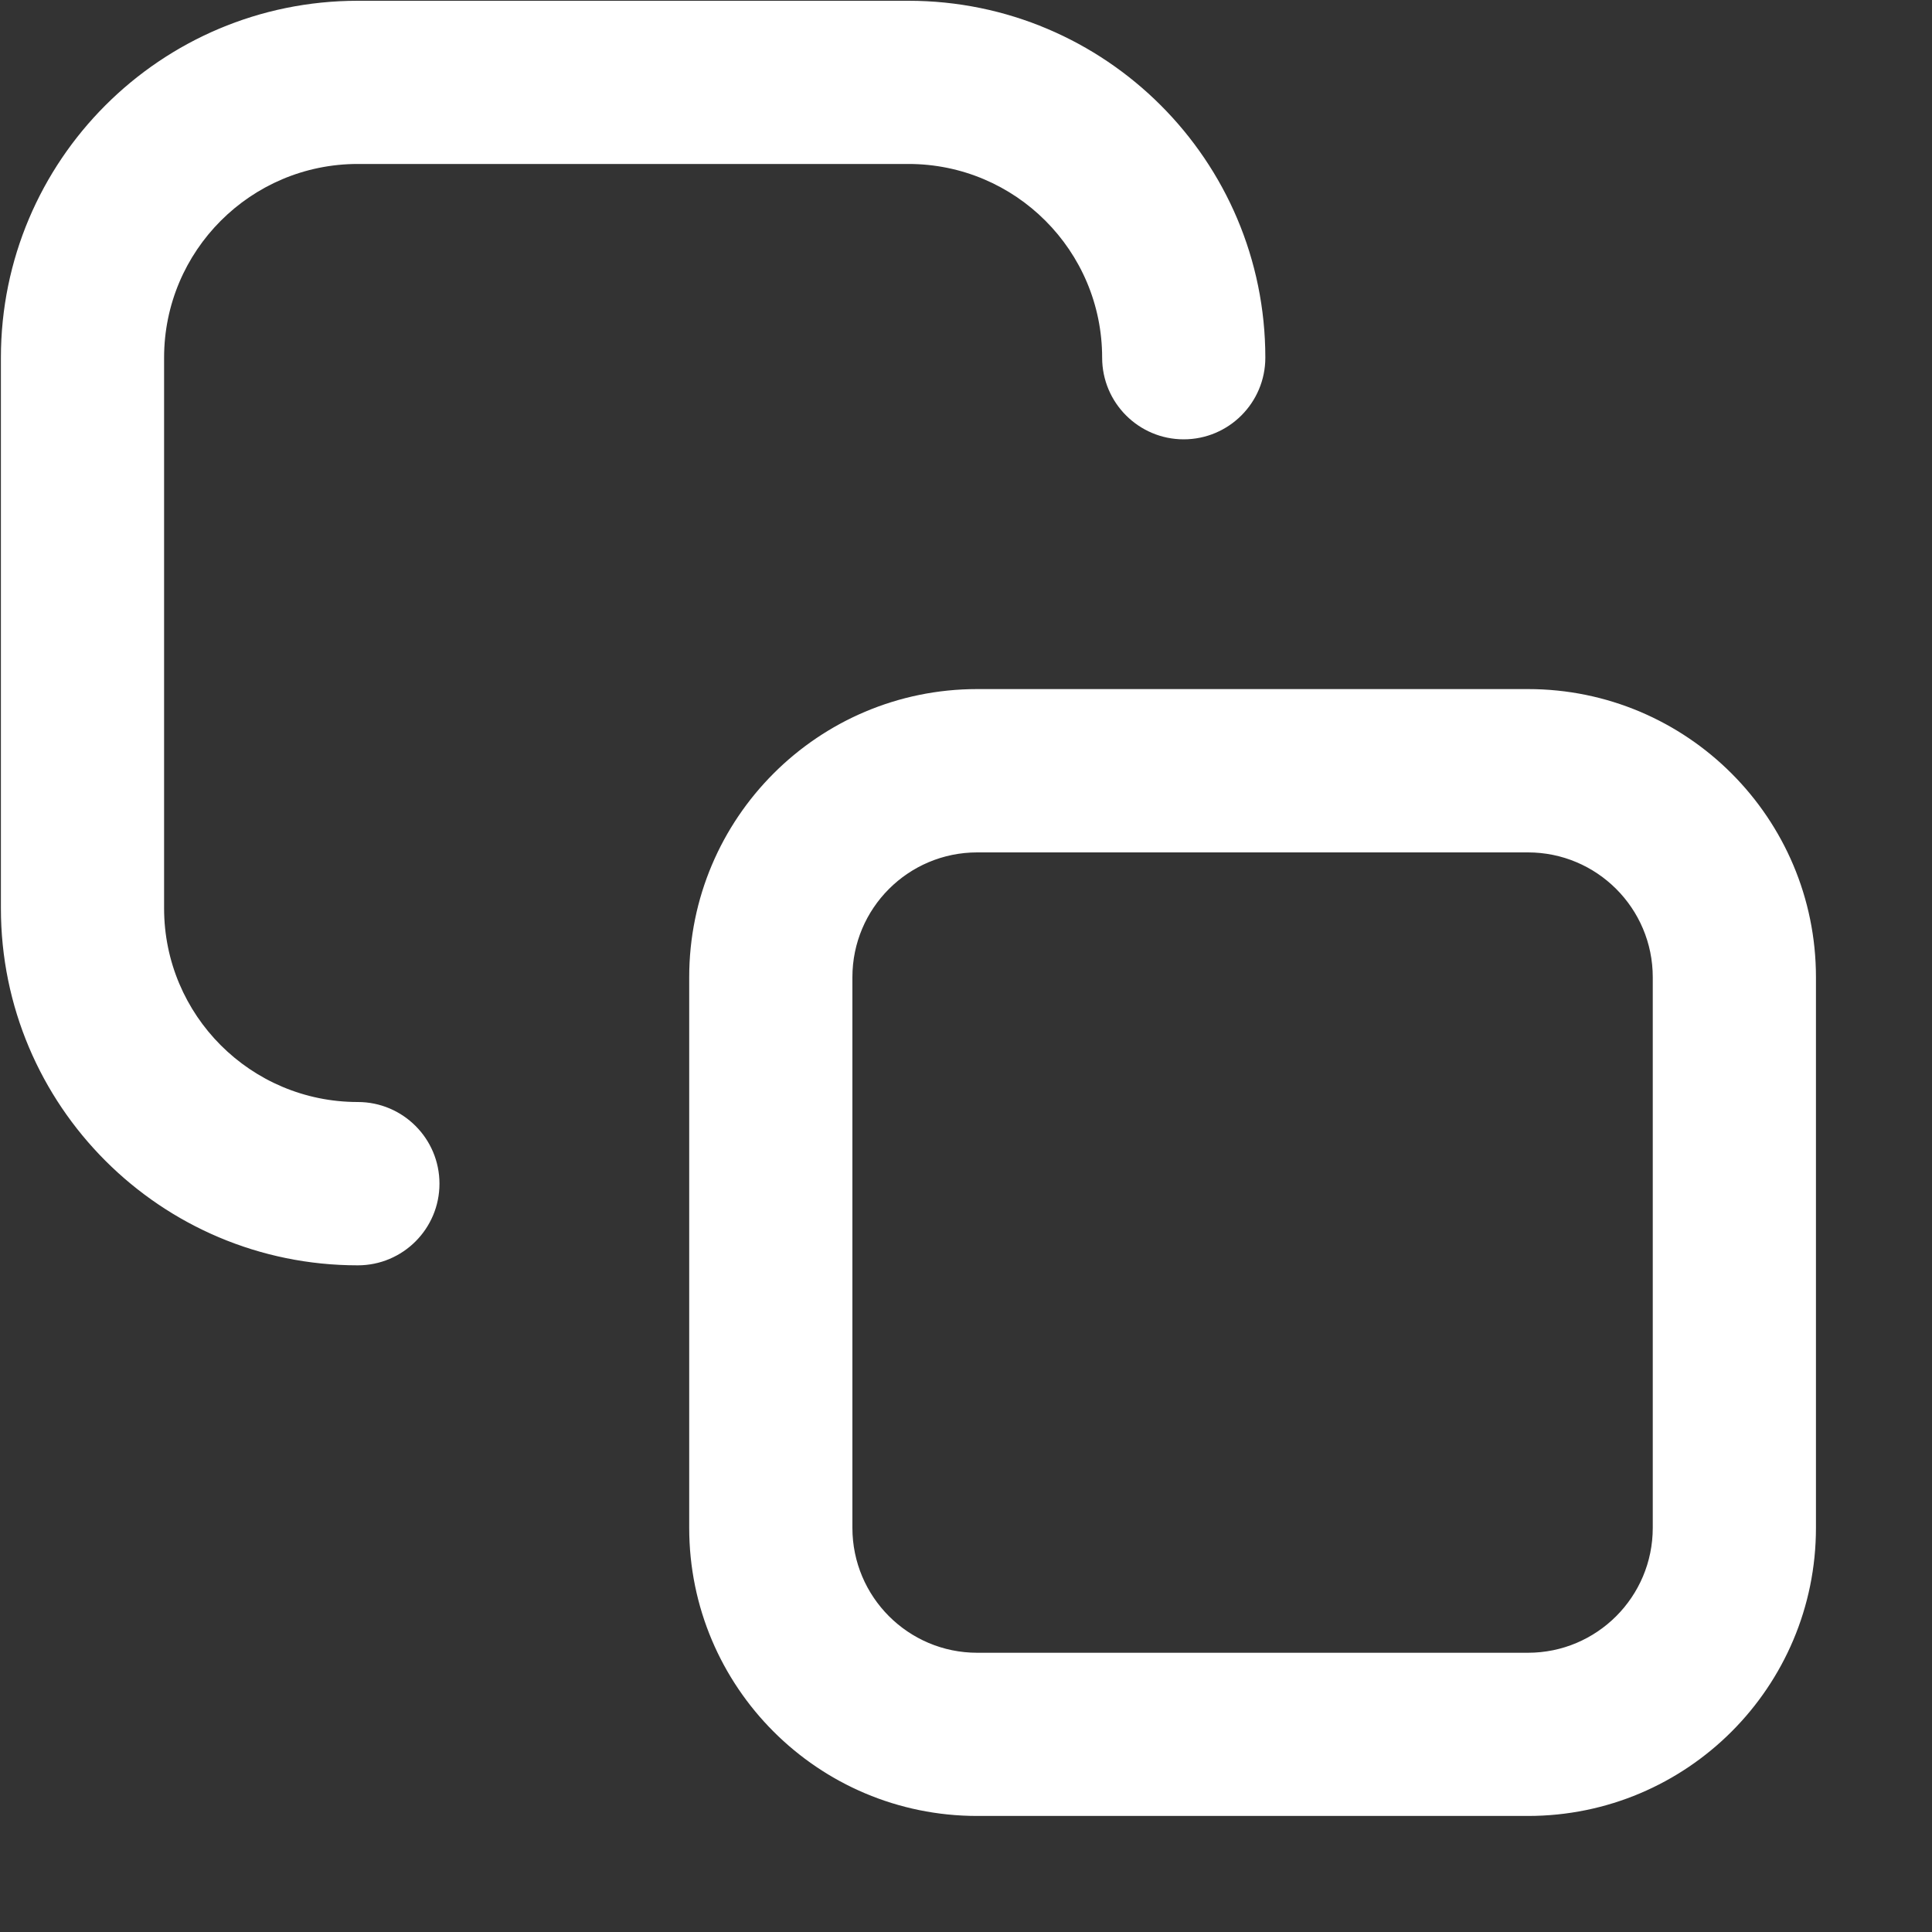 <svg width="15" height="15" viewBox="0 0 15 15" fill="none" xmlns="http://www.w3.org/2000/svg">
    <rect x="0" y="0" width="15" height="15" fill="#333333" stroke="none"/>
    <path fill-rule="evenodd" clip-rule="evenodd"
          d="M2.778 0.105C1.302 0.105 0.106 1.302 0.106 2.777V7.052C0.106 8.528 1.302 9.724 2.778 9.724C3.073 9.724 3.312 9.485 3.312 9.19C3.312 8.895 3.073 8.656 2.778 8.656C1.892 8.656 1.175 7.938 1.175 7.052V2.777C1.175 1.892 1.892 1.174 2.778 1.174H7.053C7.938 1.174 8.656 1.892 8.656 2.777C8.656 3.073 8.895 3.312 9.19 3.312C9.486 3.312 9.725 3.073 9.725 2.777C9.725 1.302 8.529 0.105 7.053 0.105H2.778ZM7.587 6.518H11.863C12.453 6.518 12.931 6.997 12.931 7.587V11.862C12.931 12.452 12.453 12.931 11.863 12.931H7.587C6.997 12.931 6.519 12.452 6.519 11.862V7.587C6.519 6.997 6.997 6.518 7.587 6.518ZM5.45 7.587C5.45 6.407 6.407 5.45 7.587 5.45H11.863C13.043 5.45 14 6.407 14 7.587V11.862C14 13.043 13.043 14 11.863 14H7.587C6.407 14 5.45 13.043 5.45 11.862V7.587Z"
          fill="white"/>
    <path d="M0.205 2.777C0.205 1.357 1.357 0.205 2.778 0.205V0.006C1.247 0.006 0.007 1.247 0.007 2.777H0.205ZM0.205 7.052V2.777H0.007V7.052H0.205ZM2.778 9.625C1.357 9.625 0.205 8.473 0.205 7.052H0.007C0.007 8.583 1.247 9.824 2.778 9.824V9.625ZM3.213 9.19C3.213 9.43 3.018 9.625 2.778 9.625V9.824C3.128 9.824 3.412 9.54 3.412 9.19H3.213ZM2.778 8.755C3.018 8.755 3.213 8.95 3.213 9.19H3.412C3.412 8.84 3.128 8.556 2.778 8.556V8.755ZM1.075 7.052C1.075 7.993 1.838 8.755 2.778 8.755V8.556C1.947 8.556 1.274 7.883 1.274 7.052H1.075ZM1.075 2.777V7.052H1.274V2.777H1.075ZM2.778 1.075C1.838 1.075 1.075 1.837 1.075 2.777H1.274C1.274 1.947 1.947 1.273 2.778 1.273V1.075ZM7.053 1.075H2.778V1.273H7.053V1.075ZM8.755 2.777C8.755 1.837 7.993 1.075 7.053 1.075V1.273C7.884 1.273 8.557 1.947 8.557 2.777H8.755ZM9.19 3.213C8.95 3.213 8.755 3.018 8.755 2.777H8.557C8.557 3.127 8.841 3.411 9.19 3.411V3.213ZM9.626 2.777C9.626 3.018 9.431 3.213 9.19 3.213V3.411C9.54 3.411 9.824 3.127 9.824 2.777H9.626ZM7.053 0.205C8.474 0.205 9.626 1.357 9.626 2.777H9.824C9.824 1.247 8.583 0.006 7.053 0.006V0.205ZM2.778 0.205H7.053V0.006H2.778V0.205ZM11.863 6.419H7.587V6.618H11.863V6.419ZM13.03 7.587C13.03 6.942 12.508 6.419 11.863 6.419V6.618C12.398 6.618 12.832 7.052 12.832 7.587H13.03ZM13.03 11.862V7.587H12.832V11.862H13.03ZM11.863 13.03C12.508 13.03 13.03 12.507 13.03 11.862H12.832C12.832 12.398 12.398 12.832 11.863 12.832V13.03ZM7.587 13.03H11.863V12.832H7.587V13.03ZM6.419 11.862C6.419 12.507 6.942 13.03 7.587 13.03V12.832C7.052 12.832 6.618 12.398 6.618 11.862H6.419ZM6.419 7.587V11.862H6.618V7.587H6.419ZM7.587 6.419C6.942 6.419 6.419 6.942 6.419 7.587H6.618C6.618 7.052 7.052 6.618 7.587 6.618V6.419ZM7.587 5.35C6.352 5.35 5.351 6.352 5.351 7.587H5.549C5.549 6.461 6.462 5.549 7.587 5.549V5.35ZM11.863 5.35H7.587V5.549H11.863V5.35ZM14.099 7.587C14.099 6.352 13.098 5.35 11.863 5.35V5.549C12.988 5.549 13.901 6.461 13.901 7.587H14.099ZM14.099 11.862V7.587H13.901V11.862H14.099ZM11.863 14.099C13.098 14.099 14.099 13.098 14.099 11.862H13.901C13.901 12.988 12.988 13.9 11.863 13.9V14.099ZM7.587 14.099H11.863V13.9H7.587V14.099ZM5.351 11.862C5.351 13.098 6.352 14.099 7.587 14.099V13.9C6.462 13.9 5.549 12.988 5.549 11.862H5.351ZM5.351 7.587V11.862H5.549V7.587H5.351Z"
          fill="white"/>
</svg>
